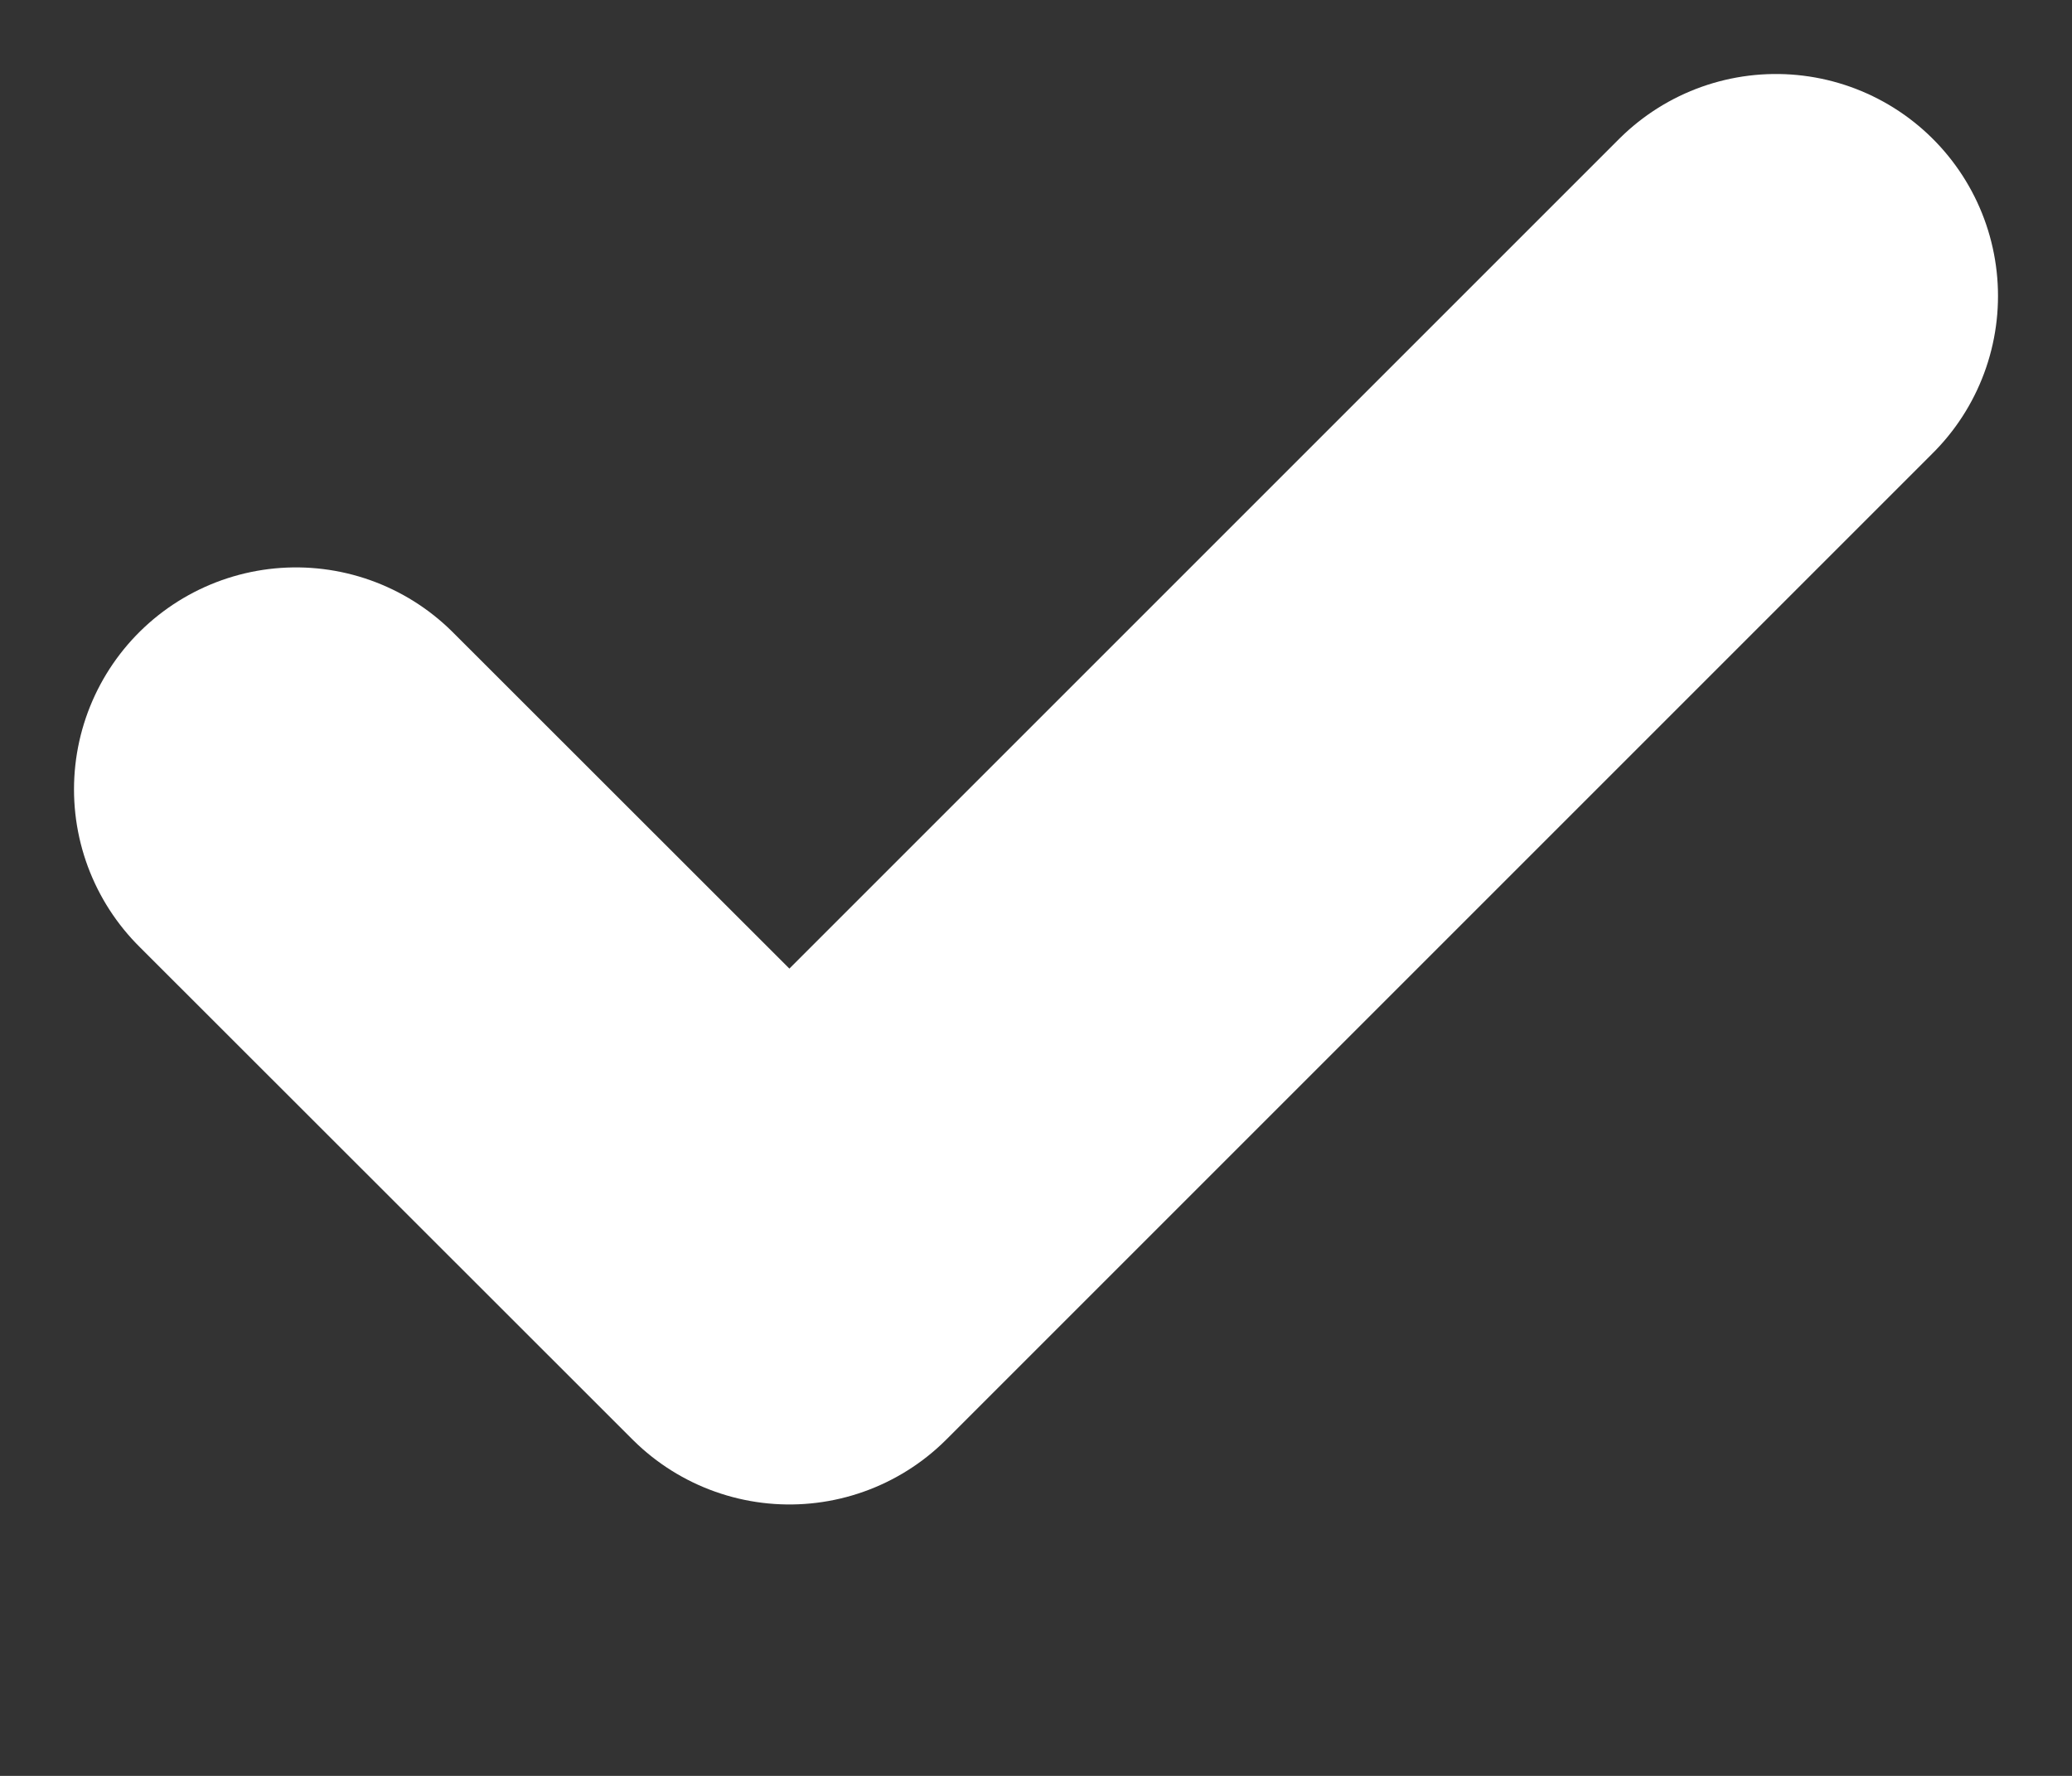 <svg width="7" height="6" viewBox="0 0 7 6" fill="none" xmlns="http://www.w3.org/2000/svg">
<rect x="0" y="0" width="7" height="6" fill="#333333" stroke="none"/>
<path d="M1 2.667L2.667 4.333L6 1" stroke="white" stroke-width="1.5" stroke-linecap="round" stroke-linejoin="round"/>
</svg>
